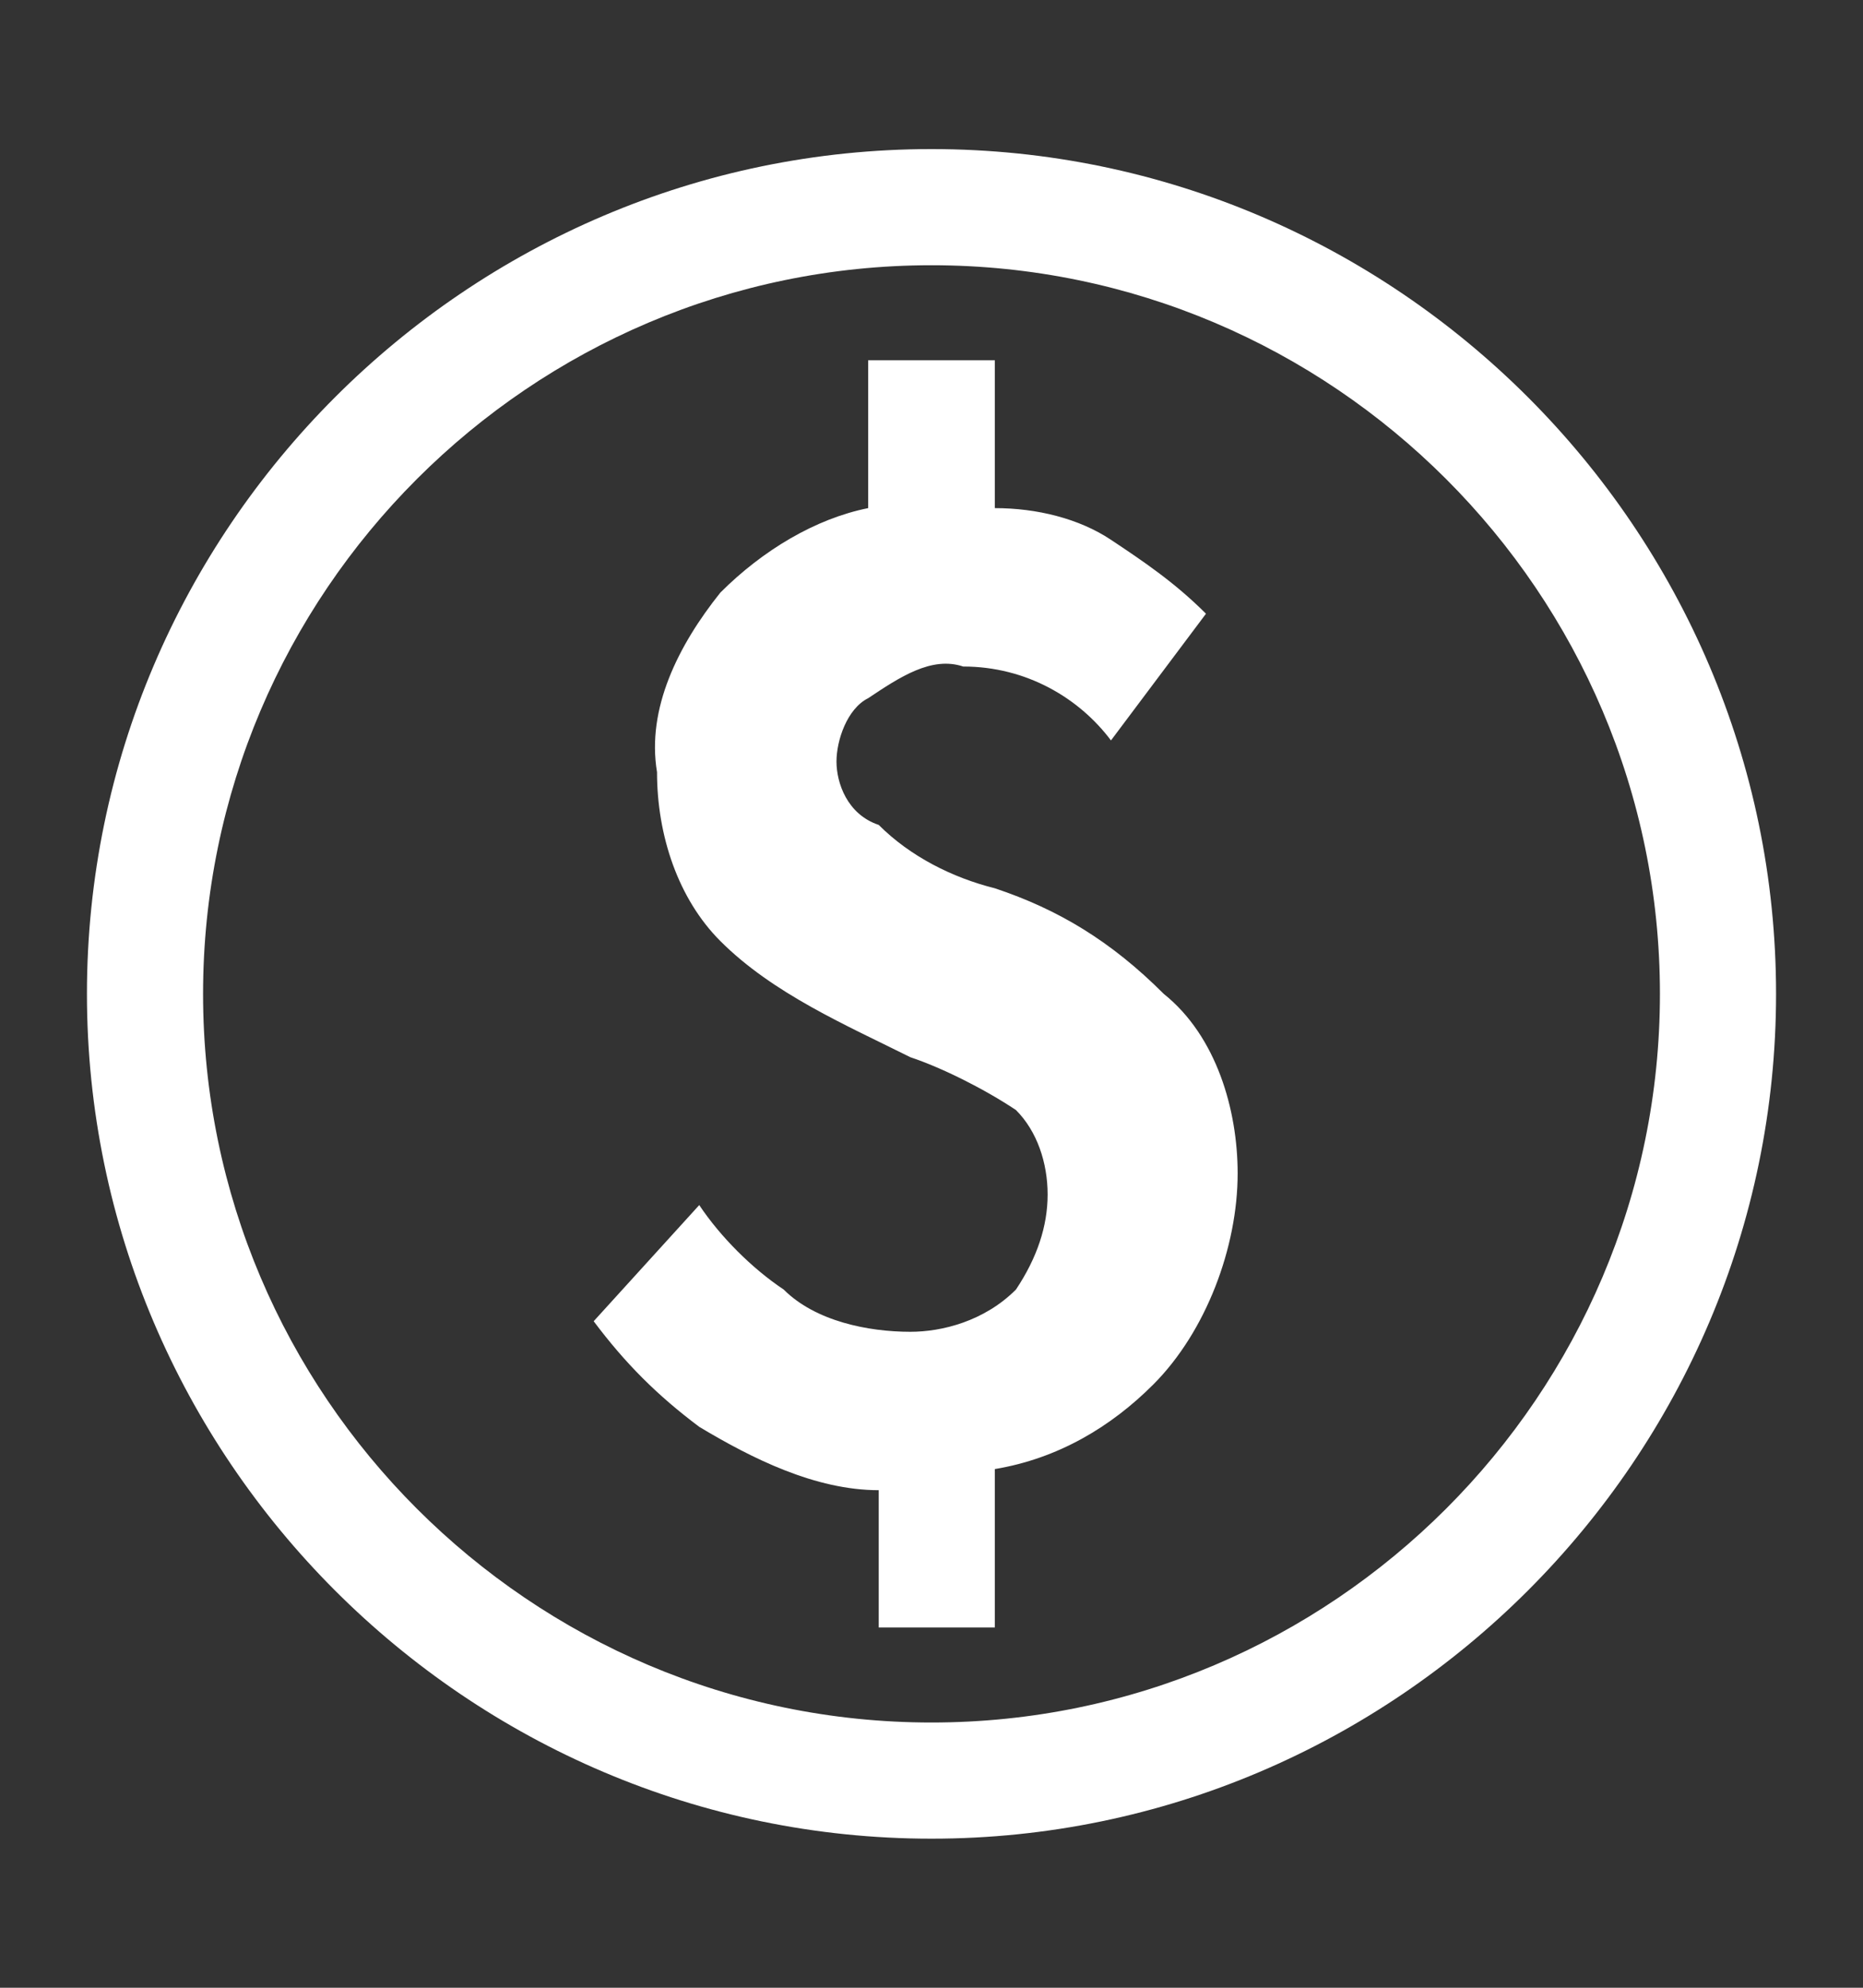<svg width="15" height="16" viewBox="0 0 15 16" fill="none" xmlns="http://www.w3.org/2000/svg">
<rect x="0" y="0" width="15" height="16" fill="#333333" stroke="none"/>
<g id="dashicons:money-alt">
<path id="Vector" d="M8.01 7.15C7.67 7.065 7.33 6.895 7.075 6.64C6.82 6.555 6.735 6.3 6.735 6.13C6.735 5.96 6.82 5.705 6.99 5.62C7.245 5.45 7.5 5.28 7.755 5.365C8.265 5.365 8.69 5.62 8.945 5.96L9.71 4.94C9.455 4.685 9.2 4.515 8.945 4.345C8.69 4.175 8.35 4.09 8.01 4.09V2.9H6.99V4.09C6.565 4.175 6.14 4.43 5.8 4.77C5.46 5.195 5.205 5.705 5.29 6.215C5.29 6.725 5.46 7.235 5.8 7.575C6.225 8 6.82 8.255 7.33 8.51C7.585 8.595 7.925 8.765 8.18 8.935C8.35 9.105 8.435 9.36 8.435 9.615C8.435 9.87 8.35 10.125 8.18 10.38C7.925 10.635 7.585 10.72 7.33 10.72C6.99 10.72 6.565 10.635 6.31 10.38C6.055 10.21 5.8 9.955 5.63 9.7L4.78 10.635C5.035 10.975 5.29 11.23 5.63 11.485C6.055 11.74 6.565 11.995 7.075 11.995V13.1H8.01V11.825C8.52 11.74 8.945 11.485 9.285 11.145C9.71 10.72 9.965 10.04 9.965 9.445C9.965 8.935 9.795 8.34 9.37 8C8.945 7.575 8.52 7.32 8.01 7.15ZM7.5 1.2C3.76 1.2 0.7 4.26 0.7 8C0.7 11.74 3.76 14.8 7.5 14.8C11.24 14.8 14.3 11.74 14.3 8C14.3 4.26 11.24 1.2 7.5 1.2ZM7.5 13.865C4.27 13.865 1.635 11.23 1.635 8C1.635 4.77 4.27 2.135 7.5 2.135C10.73 2.135 13.365 4.77 13.365 8C13.365 11.23 10.73 13.865 7.5 13.865Z" fill="white"/>
</g>
</svg>
